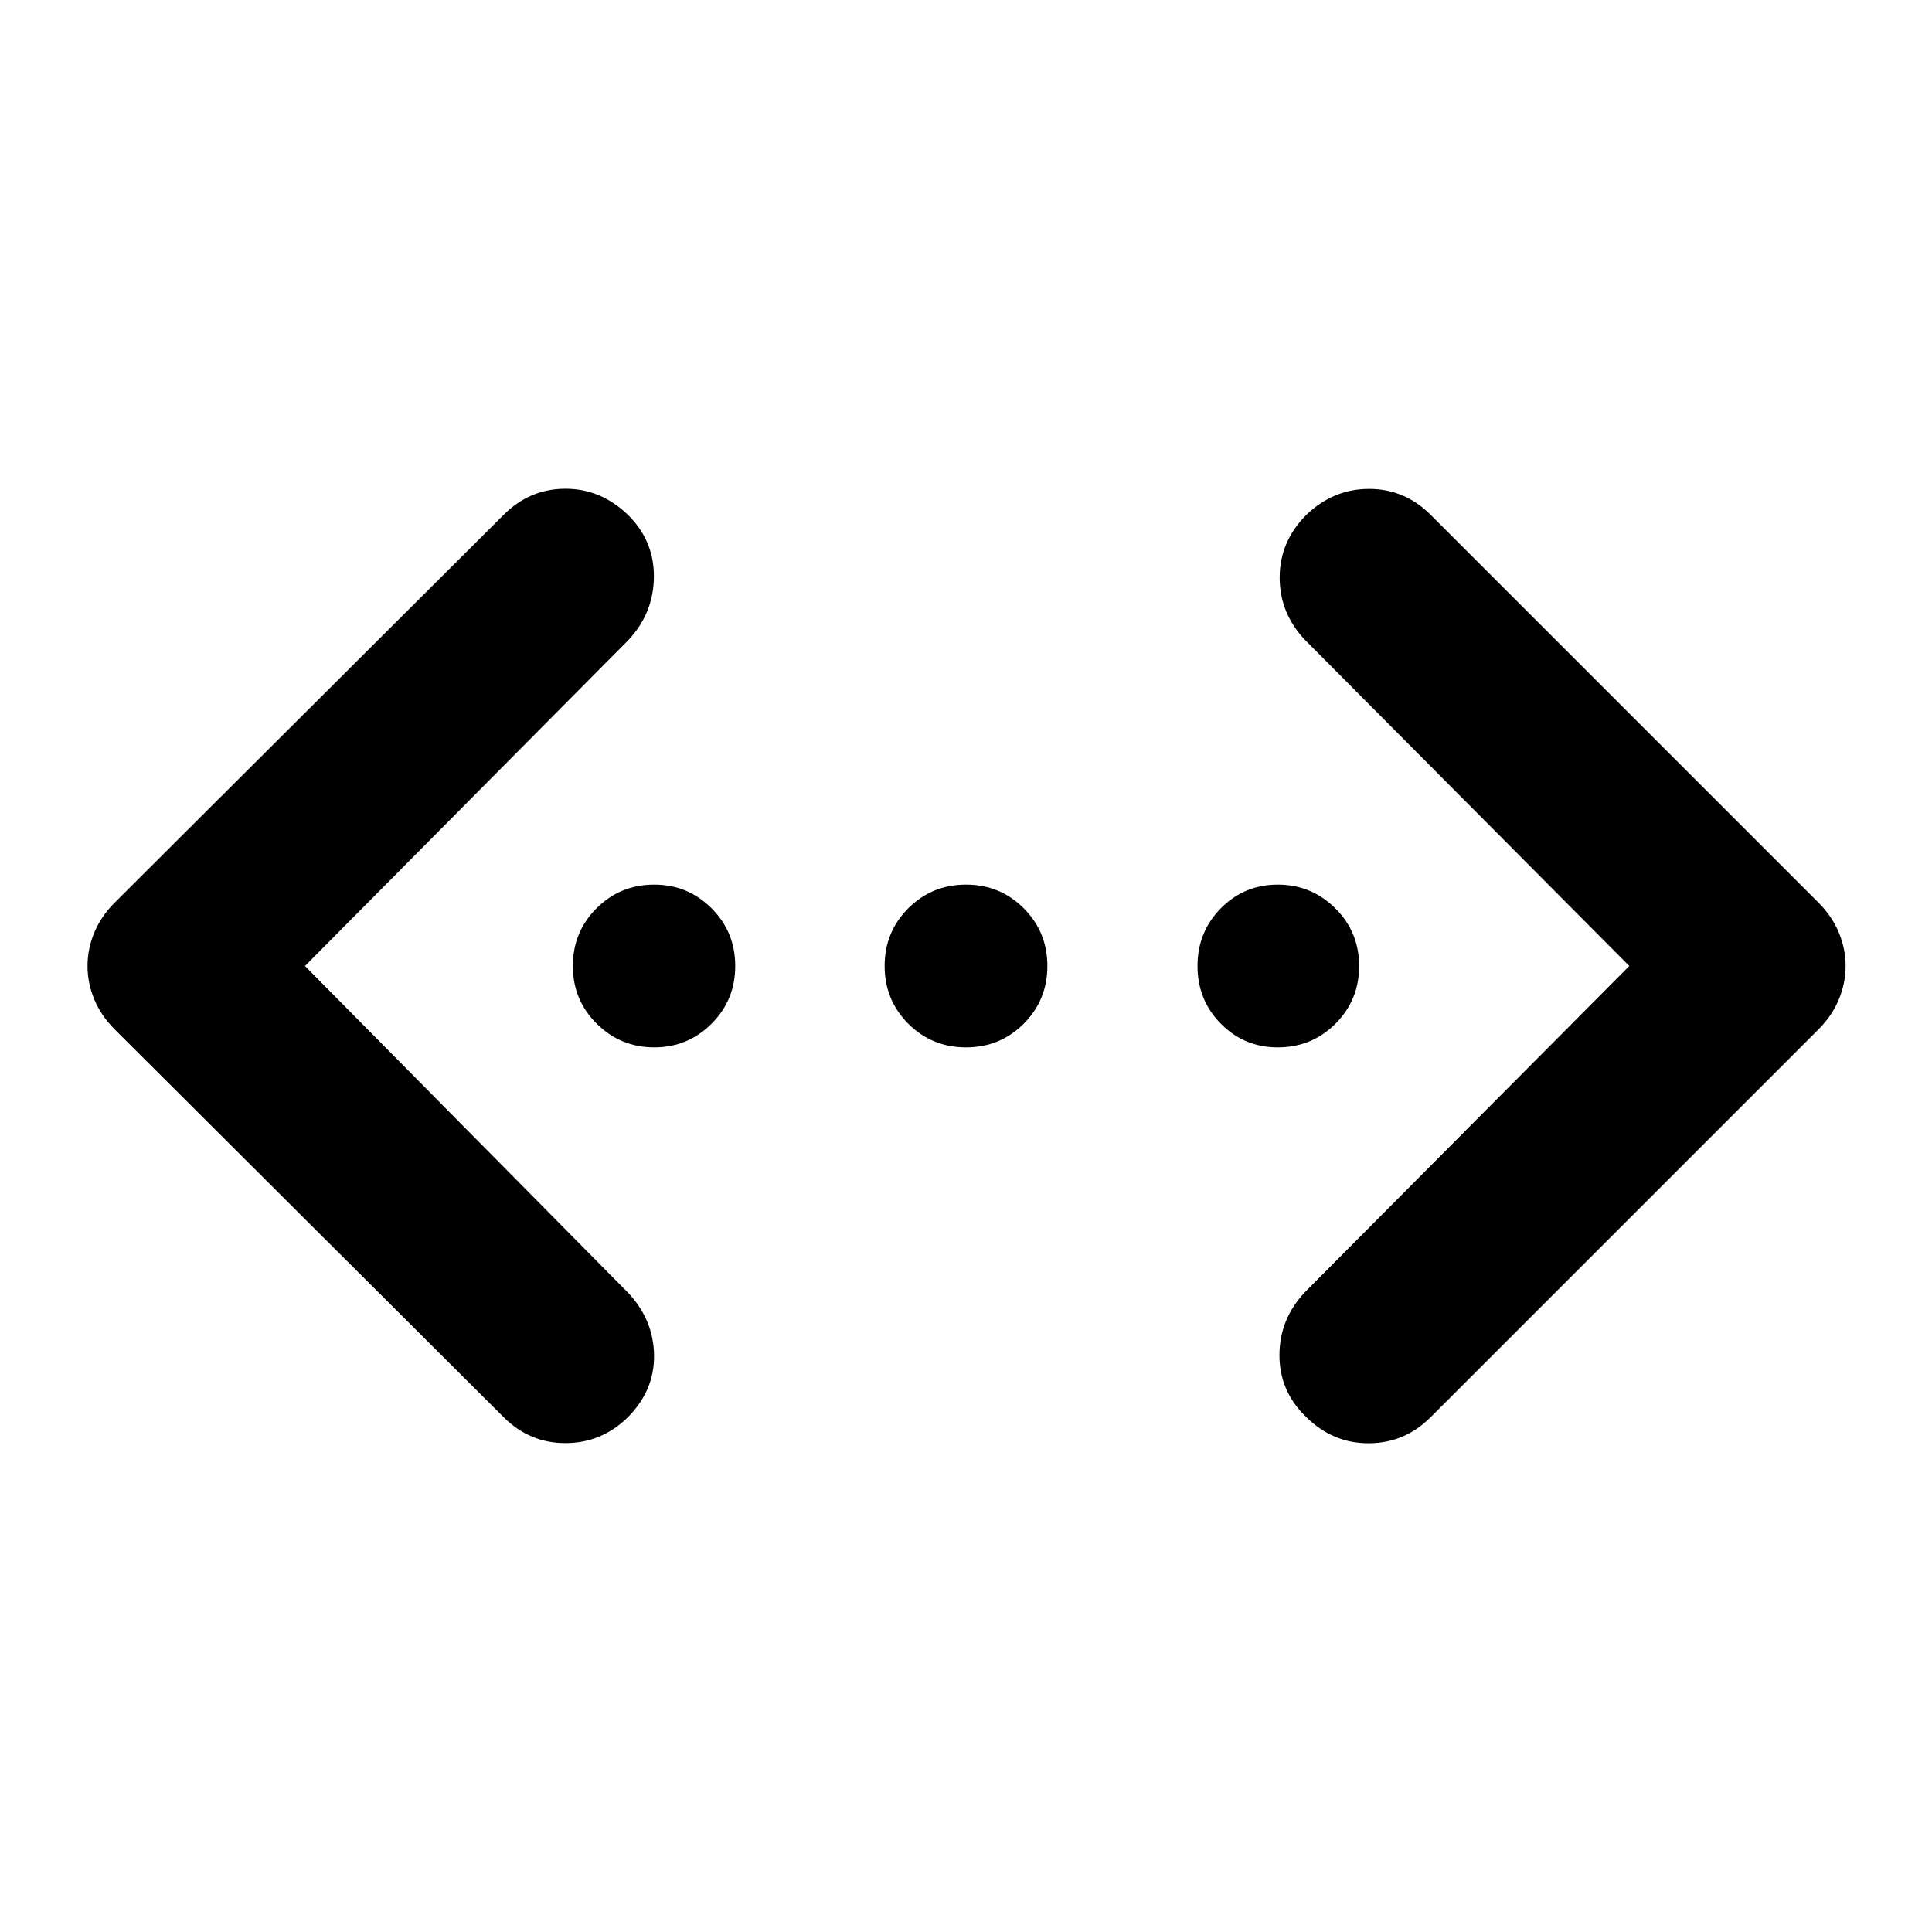 <svg xmlns="http://www.w3.org/2000/svg" height="40" viewBox="0 -960 960 960" width="40"><path d="M809.59-480 648.57-641.9q-12.77-13.43-12.71-31.27.07-17.83 13.27-31.03 13.44-12.87 31.15-12.87 17.72 0 30.59 12.87l192.77 192.77q6.65 6.65 10.04 14.76 3.39 8.12 3.39 16.67 0 8.55-3.39 16.67-3.39 8.11-10.04 14.76L710.87-255.8q-12.87 12.87-30.7 12.95-17.84.07-31.04-12.95-13.43-12.87-13.38-30.87.05-18 12.82-31.43L809.59-480Zm-658.05 0 160.65 162.46q12.58 13.44 12.8 30.99.21 17.55-13.16 30.93-13.08 12.69-30.89 12.69-17.81 0-30.68-12.87L56.93-448.57q-6.66-6.65-10.05-14.76-3.39-8.12-3.39-16.67 0-8.55 3.39-16.67 3.39-8.11 10.05-14.76L250.26-704.2q12.87-12.87 30.52-12.95 17.64-.07 31.22 12.95 13.06 12.87 12.91 30.87-.14 18-12.72 31.43L151.54-480Zm173.54 40.43q-16.69 0-28.56-11.75-11.87-11.76-11.87-28.68t11.76-28.68q11.76-11.75 28.68-11.75 16.68 0 28.46 11.75 11.78 11.76 11.78 28.68t-11.78 28.68q-11.79 11.75-28.47 11.75Zm154.92 0q-16.92 0-28.68-11.75-11.75-11.76-11.75-28.68t11.75-28.68q11.76-11.75 28.68-11.75t28.68 11.75q11.75 11.76 11.75 28.68t-11.75 28.68q-11.76 11.75-28.68 11.75Zm154.91 0q-16.68 0-28.27-11.75-11.6-11.76-11.6-28.68t11.6-28.68q11.6-11.75 28.28-11.75 16.69 0 28.56 11.75 11.87 11.76 11.87 28.68t-11.76 28.68q-11.76 11.75-28.68 11.75Z"/></svg>